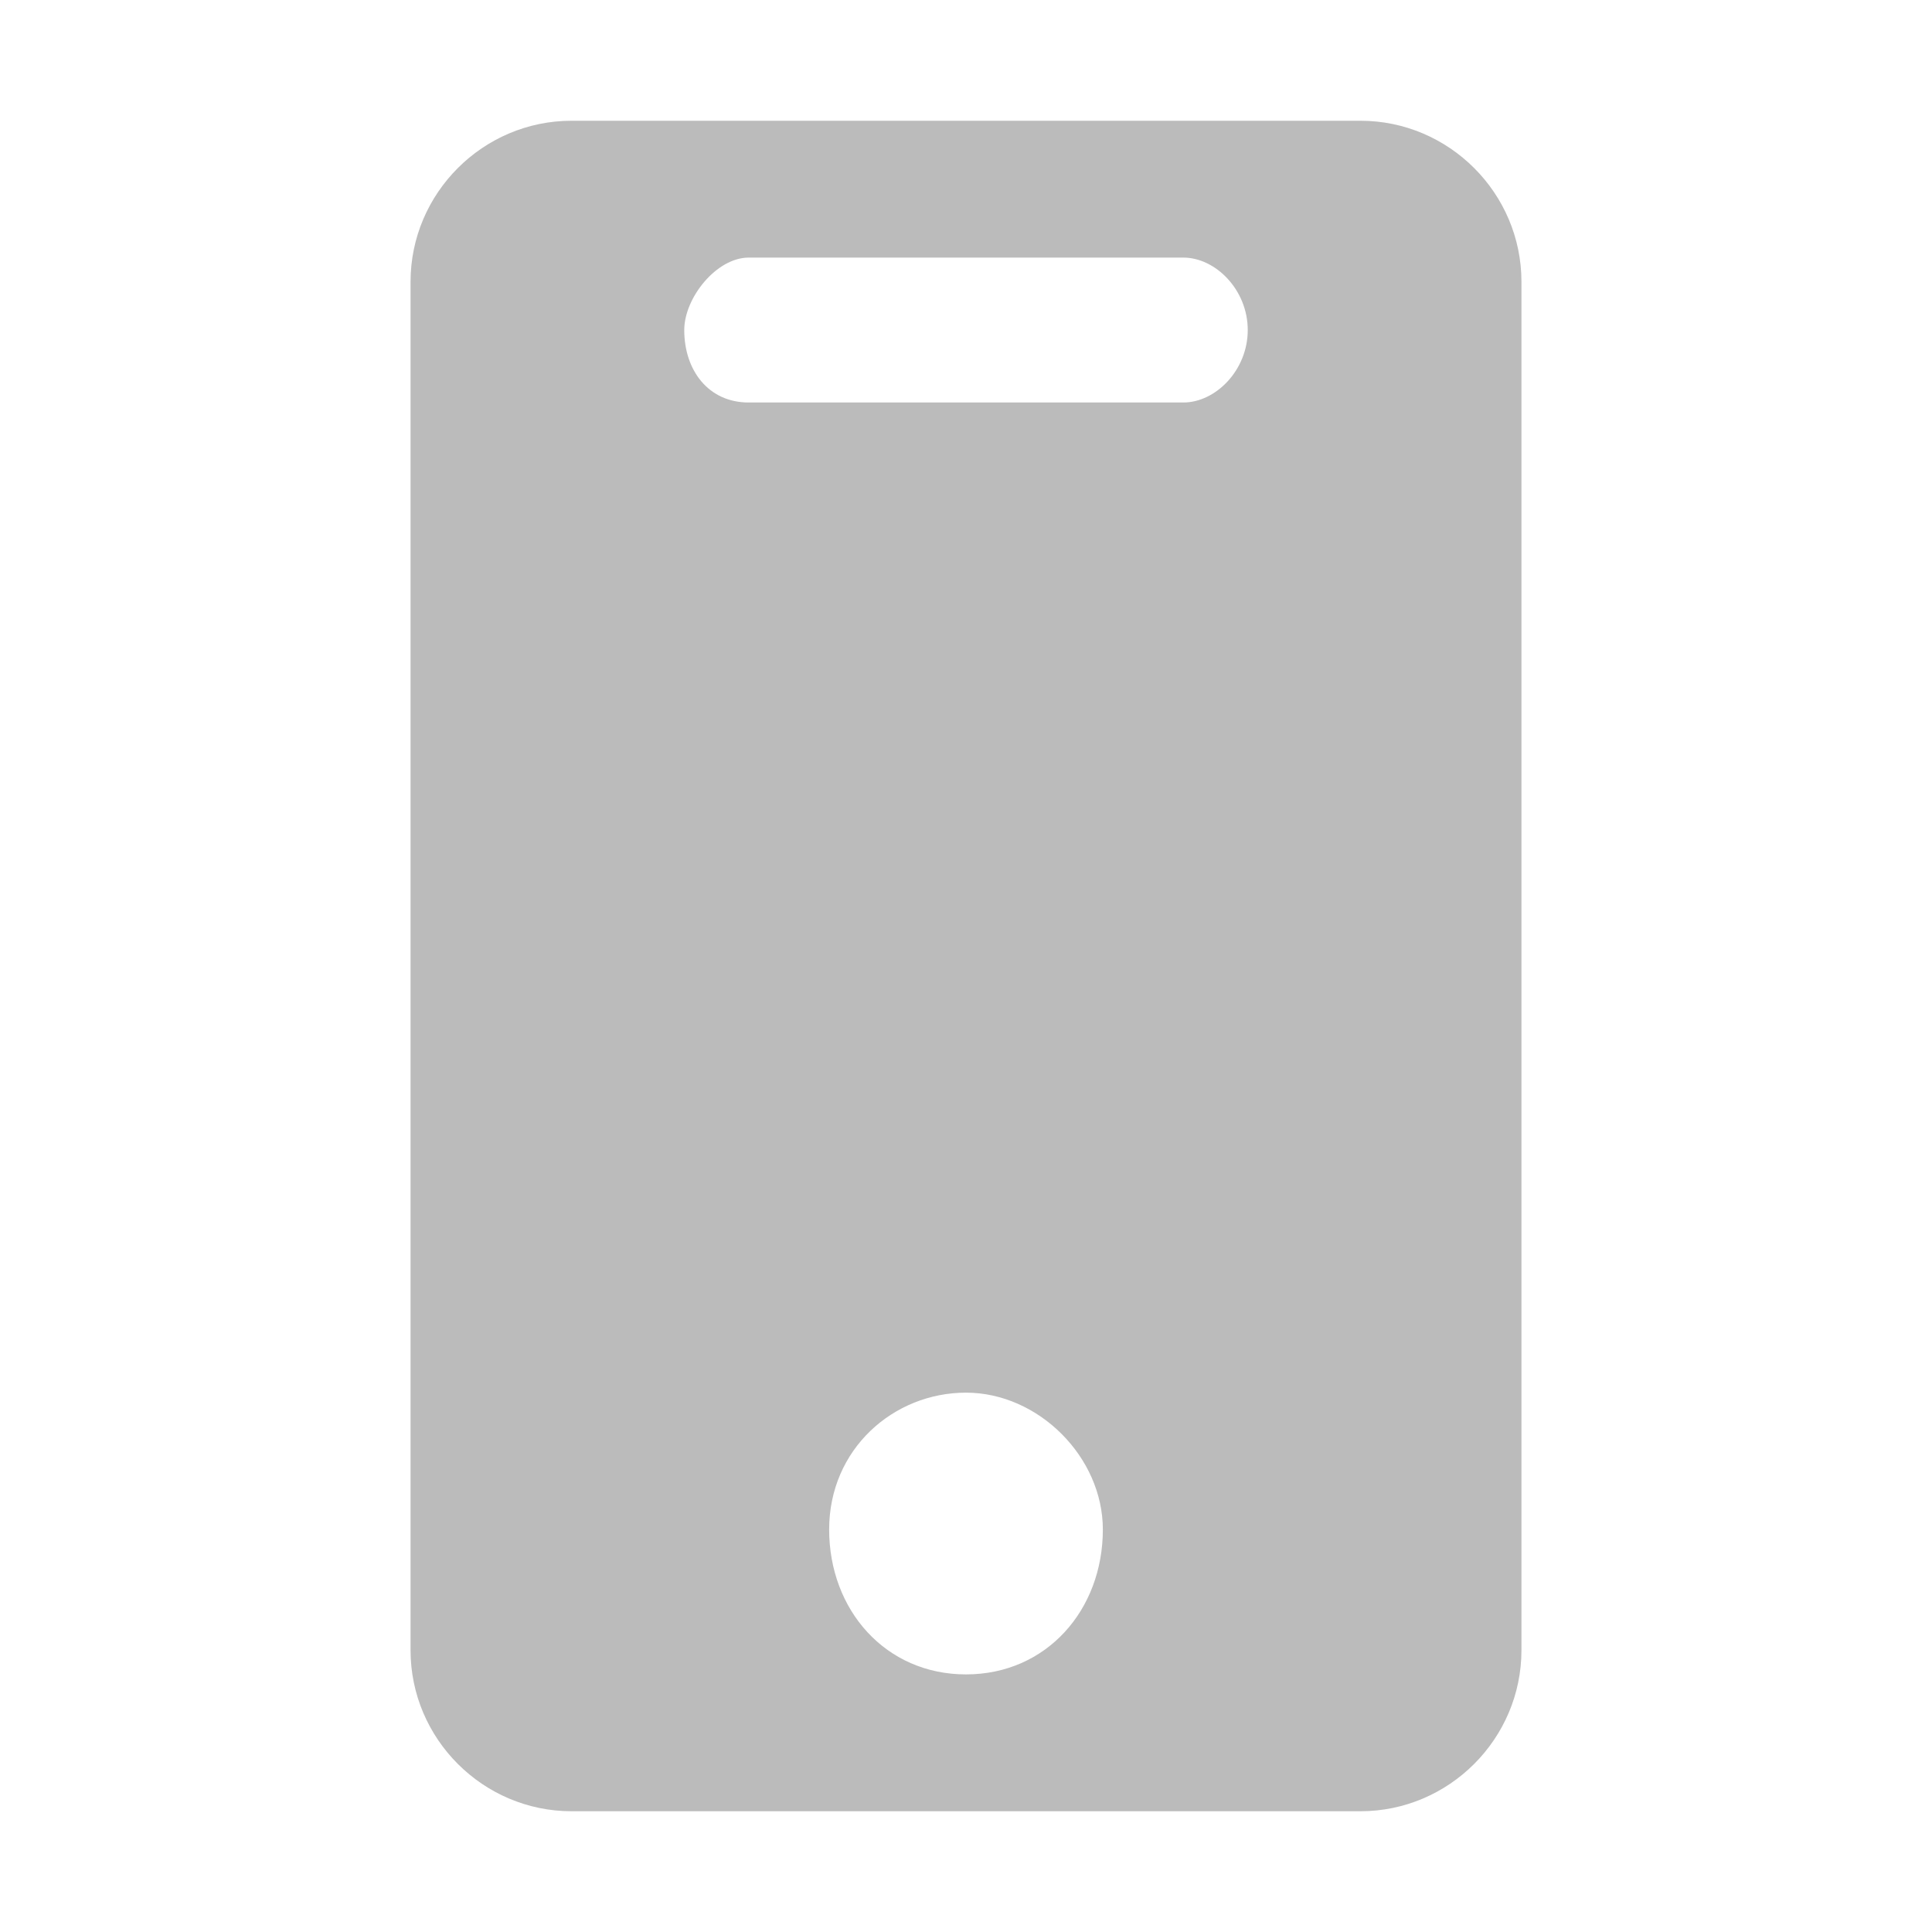 <?xml version="1.0" encoding="utf-8"?>
<!-- Generator: Adobe Illustrator 22.0.0, SVG Export Plug-In . SVG Version: 6.00 Build 0)  -->
<svg version="1.1" id="图层_1" xmlns="http://www.w3.org/2000/svg" xmlns:xlink="http://www.w3.org/1999/xlink" x="0px" y="0px"
	 viewBox="0 0 24 24" style="enable-background:new 0 0 24 24;" xml:space="preserve">
<style type="text/css">
	.st0{fill:#BBBBBB;}
</style>
<path class="st0" d="M18.9,3.5c0-1.1-0.9-2-2-2H7.1c-1.1,0-2,0.9-2,2v17c0,1.1,0.9,2,2,2h9.8c1.1,0,2-0.9,2-2V3.5z M12,20.8
	c-1,0-1.7-0.8-1.7-1.8c0-1,0.8-1.7,1.7-1.7s1.7,0.8,1.7,1.7C13.7,20,13,20.8,12,20.8z M14.7,5H9.3C8.8,5,8.5,4.6,8.5,4.1
	c0-0.4,0.4-0.9,0.8-0.9h5.4c0.4,0,0.8,0.4,0.8,0.9C15.5,4.6,15.1,5,14.7,5z"/>
</svg>
